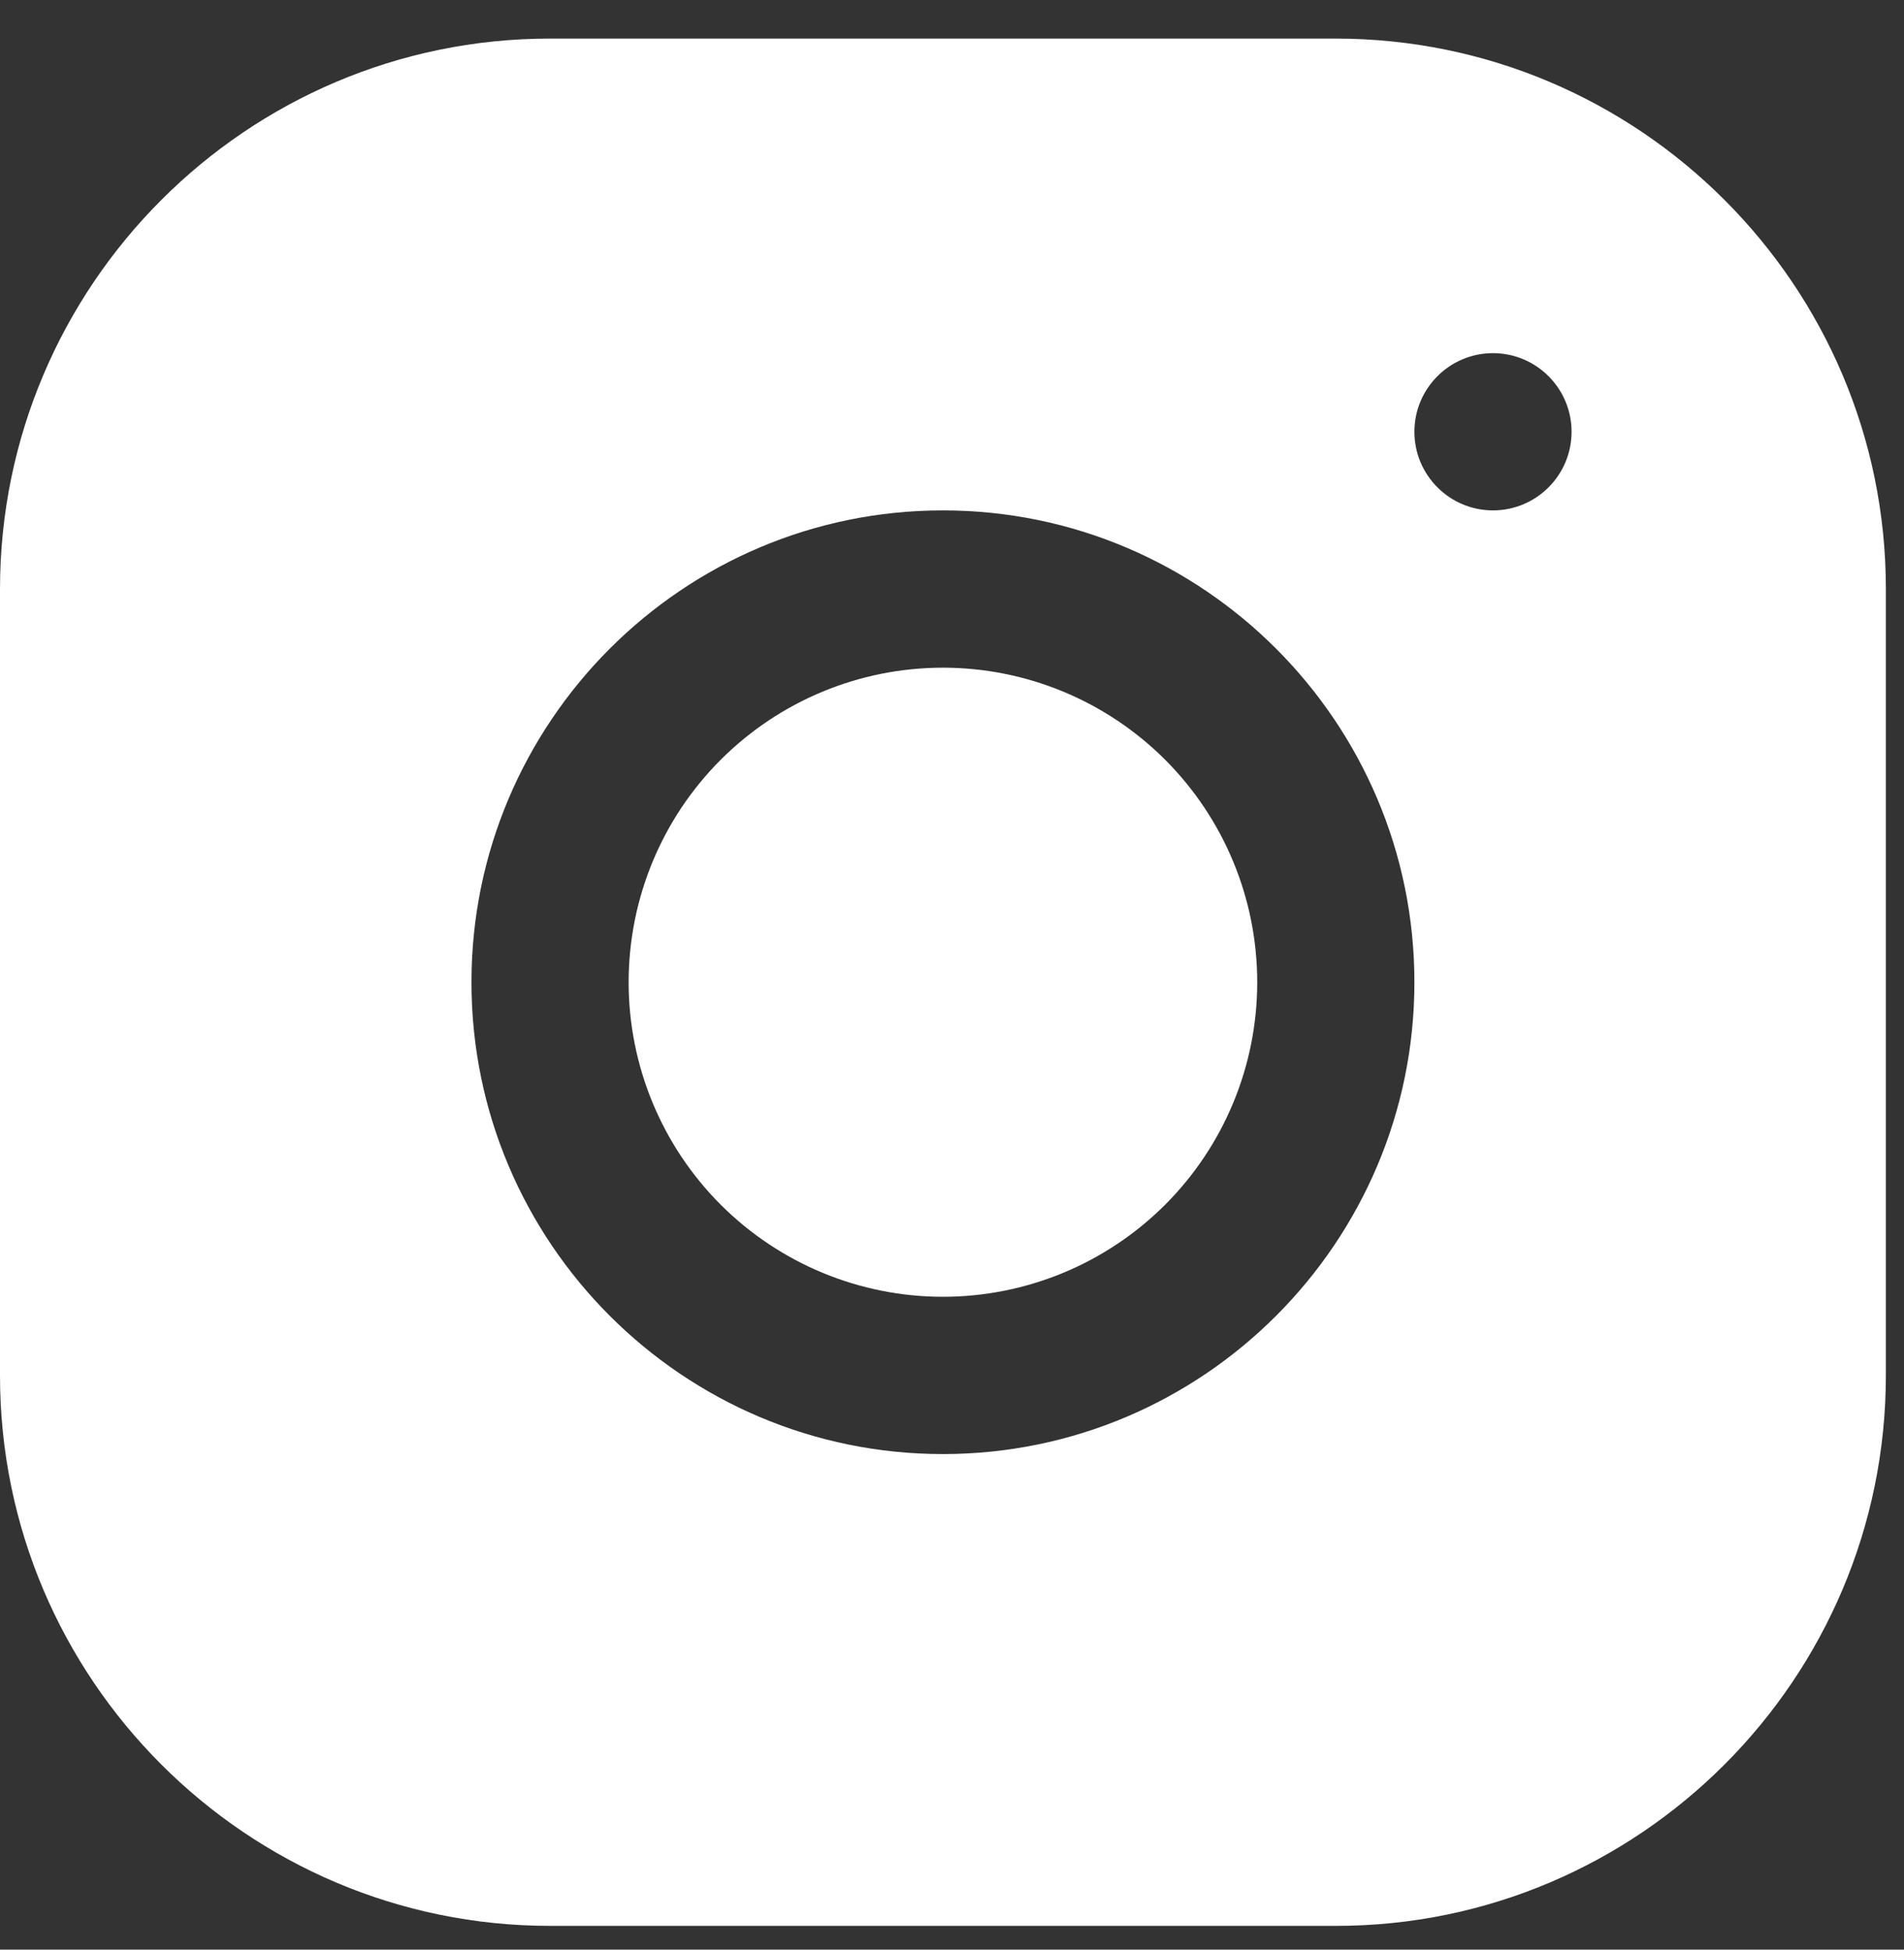 <svg width="42" height="43" viewBox="0 0 42 43" fill="none" xmlns="http://www.w3.org/2000/svg">
<rect x="0" y="0" width="42" height="43" fill="#333333" stroke="none"/>
<path d="M12.13 0.851C5.441 0.851 0 6.3 0 12.995V30.339C0 37.032 5.446 42.476 12.137 42.476H29.47C36.159 42.476 41.6 37.027 41.6 30.332V12.988C41.6 6.295 36.154 0.851 29.463 0.851H12.13ZM32.933 7.789C33.89 7.789 34.667 8.566 34.667 9.523C34.667 10.48 33.89 11.257 32.933 11.257C31.977 11.257 31.2 10.48 31.2 9.523C31.2 8.566 31.977 7.789 32.933 7.789ZM20.8 11.257C26.536 11.257 31.2 15.925 31.2 21.664C31.2 27.403 26.536 32.07 20.8 32.07C15.064 32.07 10.4 27.403 10.4 21.664C10.4 15.925 15.064 11.257 20.8 11.257ZM20.8 14.726C18.961 14.726 17.198 15.457 15.897 16.758C14.597 18.059 13.867 19.824 13.867 21.664C13.867 23.504 14.597 25.268 15.897 26.569C17.198 27.87 18.961 28.601 20.8 28.601C22.639 28.601 24.402 27.87 25.703 26.569C27.003 25.268 27.733 23.504 27.733 21.664C27.733 19.824 27.003 18.059 25.703 16.758C24.402 15.457 22.639 14.726 20.8 14.726Z" fill="white"/>
</svg>
